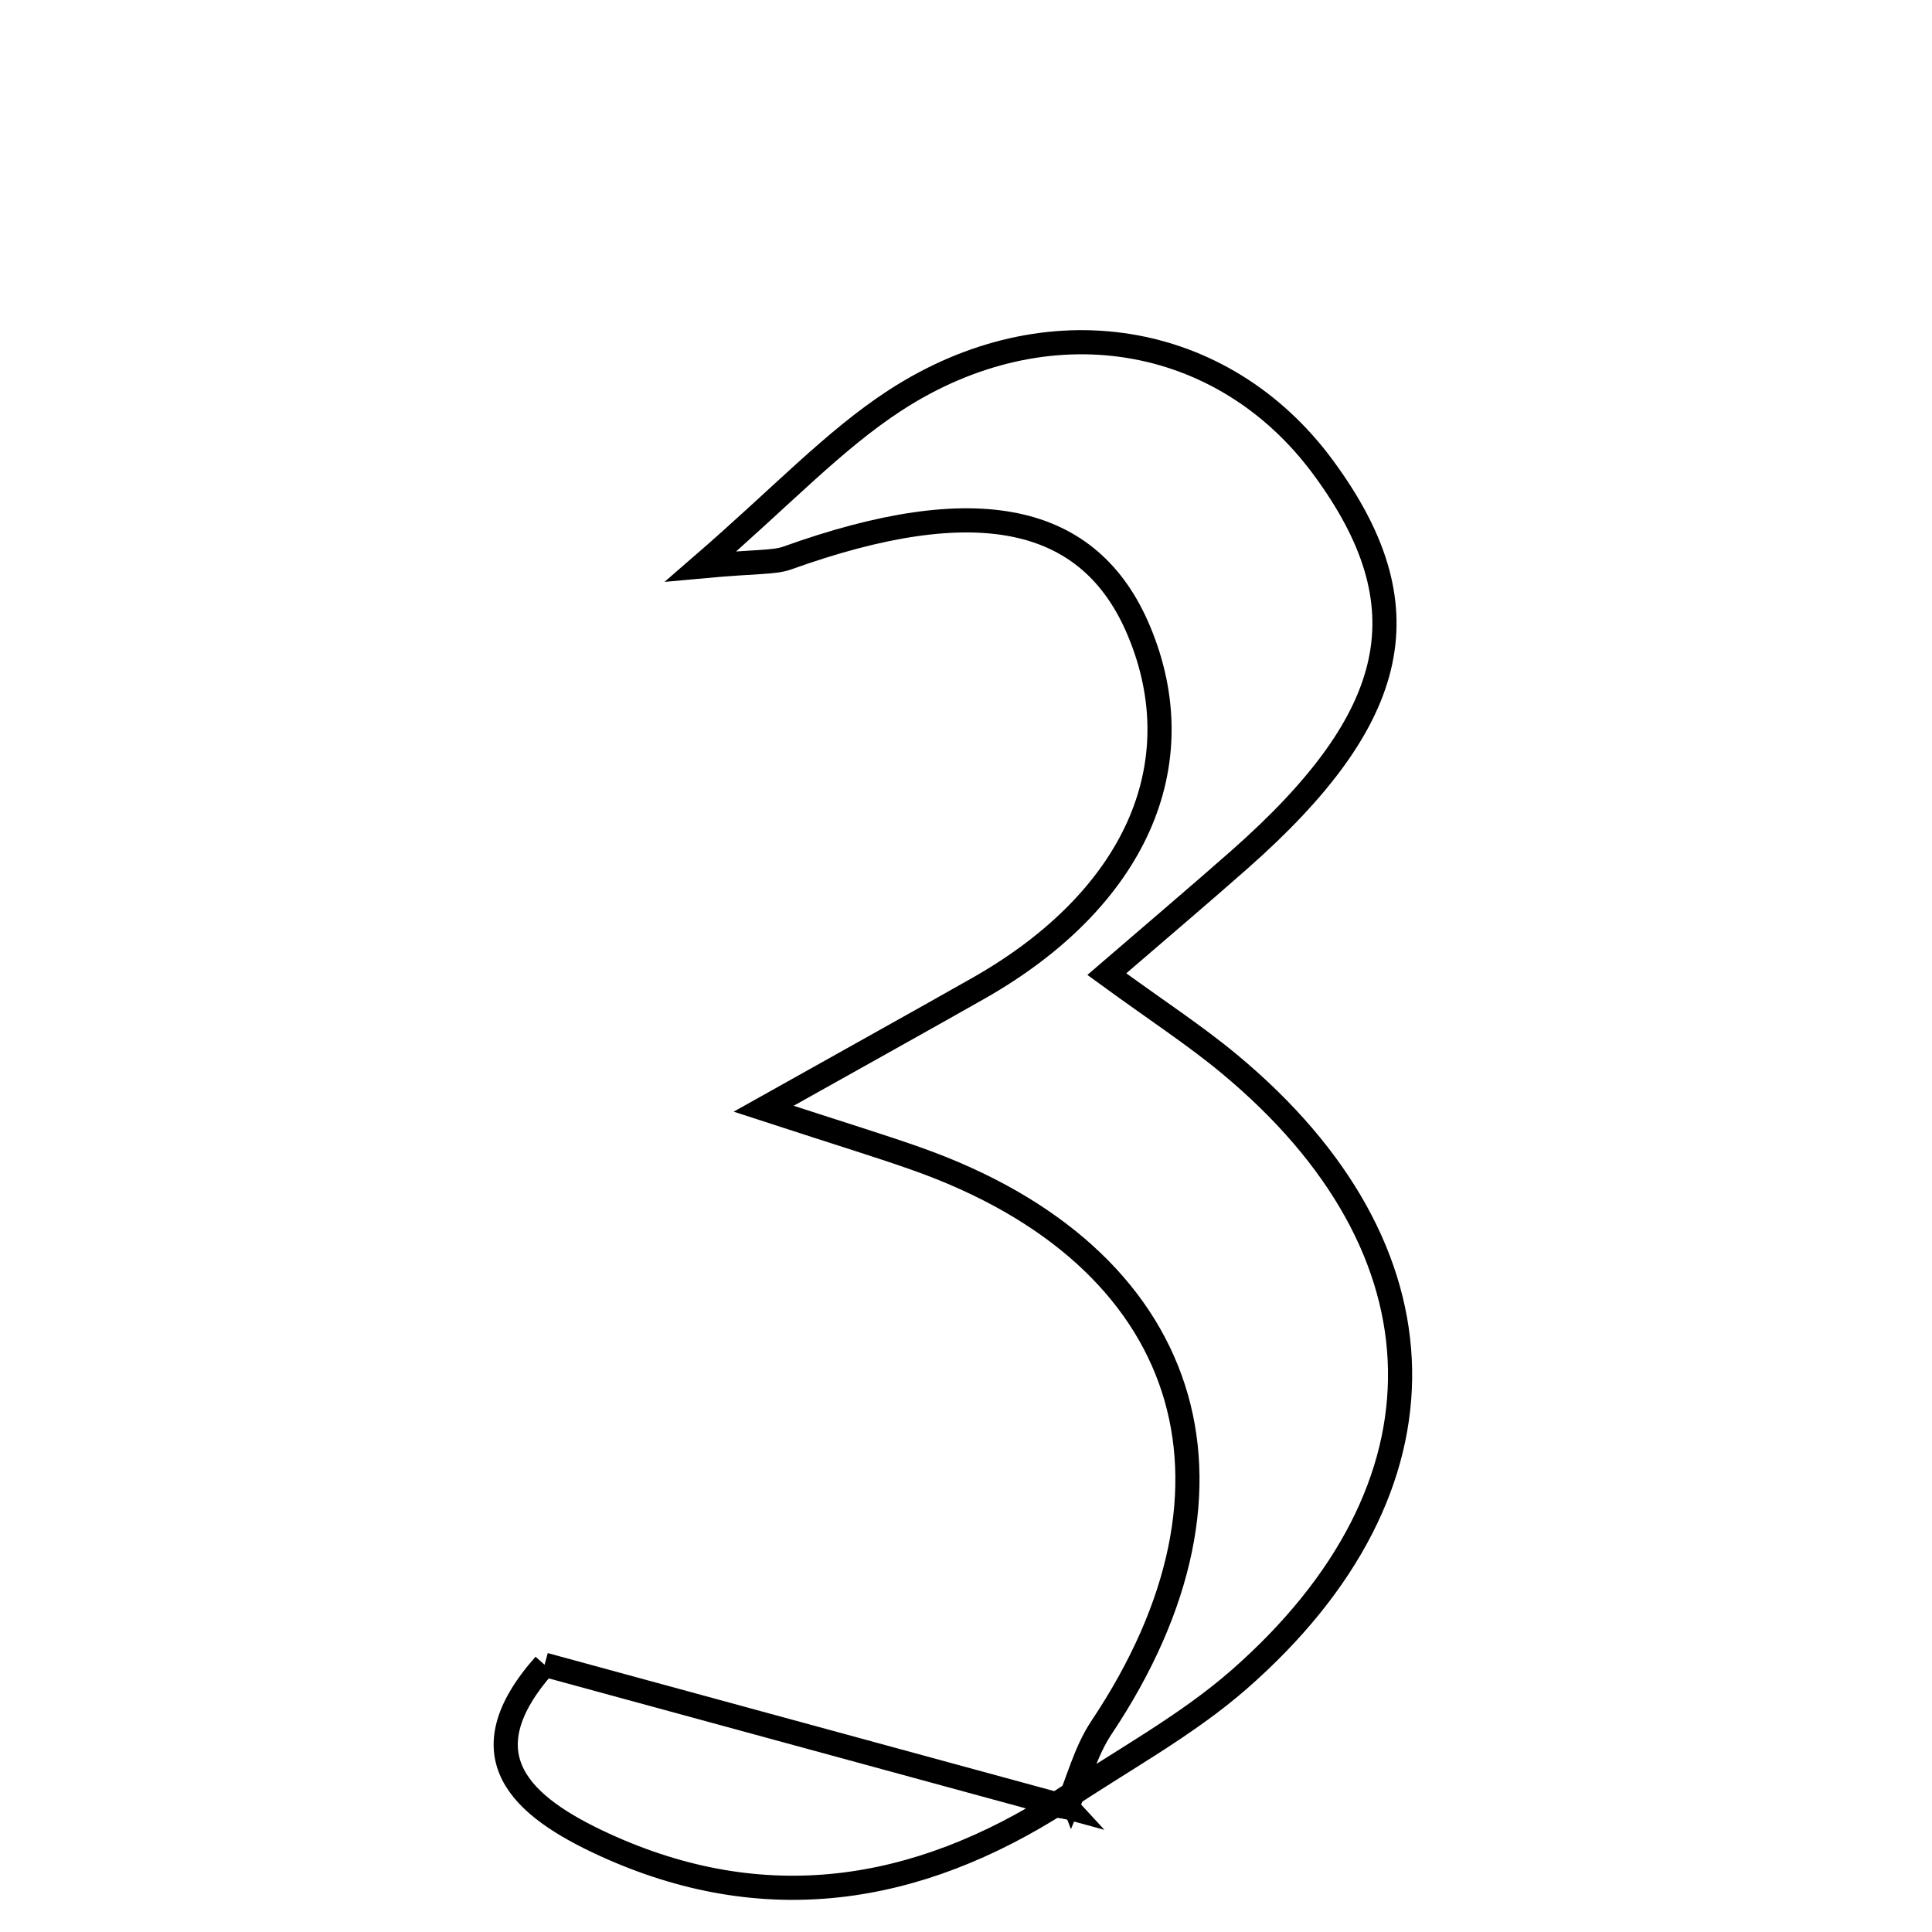 <svg xmlns="http://www.w3.org/2000/svg" viewBox="0.0 0.0 24.0 24.0" height="200px" width="200px"><path fill="none" stroke="black" stroke-width=".3" stroke-opacity="1.0"  filling="0" d="M11.12 4.973 C13.011 3.745 15.194 4.125 16.433 5.801 C17.705 7.522 17.413 8.9 15.397 10.678 C14.889 11.126 14.373 11.563 13.749 12.101 C14.363 12.549 14.838 12.857 15.27 13.216 C18.047 15.519 18.11 18.482 15.394 20.862 C14.728 21.445 13.925 21.874 13.185 22.373 C13.186 22.373 13.256 22.449 13.256 22.449 C13.395 22.119 13.486 21.756 13.681 21.463 C15.711 18.429 14.801 15.603 11.387 14.395 C10.956 14.242 10.517 14.109 9.486 13.773 C10.721 13.081 11.44 12.682 12.156 12.276 C14.097 11.174 14.846 9.502 14.148 7.837 C13.538 6.38 12.122 6.091 9.782 6.931 C9.611 6.992 9.409 6.971 8.706 7.036 C9.717 6.161 10.356 5.47 11.12 4.973"></path>
<path fill="none" stroke="black" stroke-width=".3" stroke-opacity="1.0"  filling="0" d="M6.765 20.68 C8.945 21.274 11.1 21.862 13.256 22.449 L13.186 22.373 C11.384 23.531 9.489 23.826 7.502 22.913 C6.48 22.443 5.76 21.813 6.765 20.68"></path></svg>
